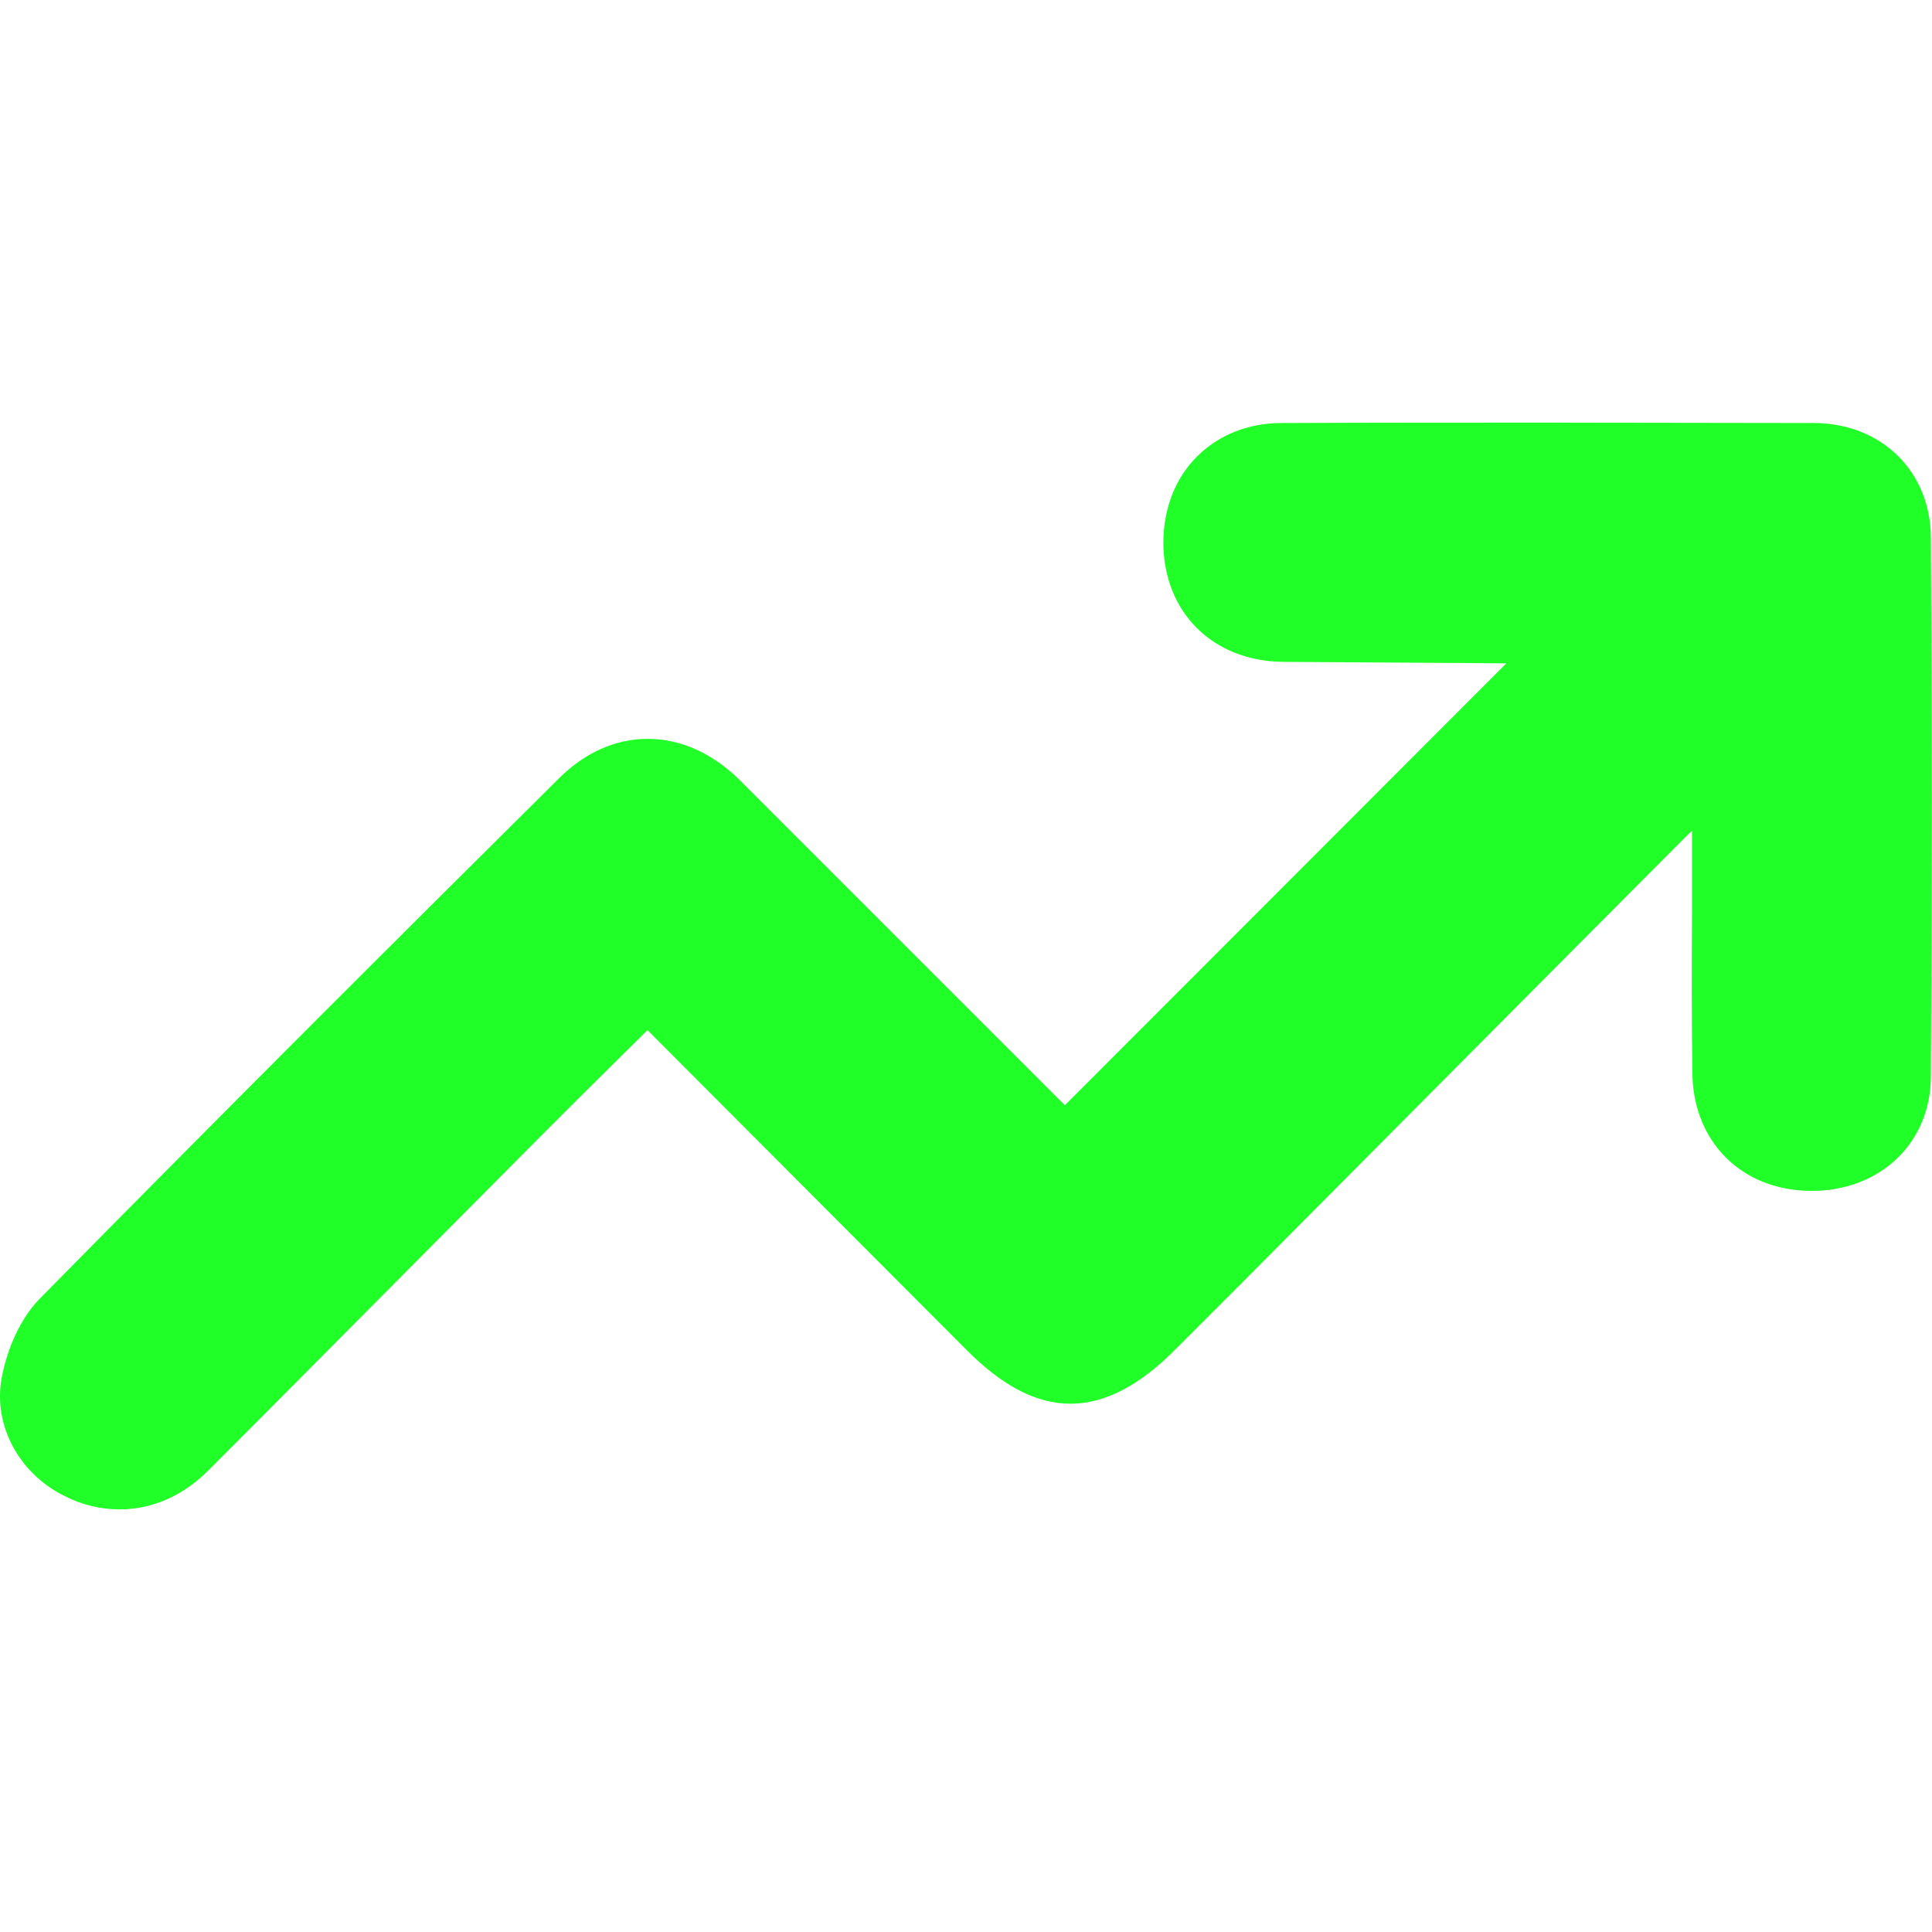 <svg xmlns="http://www.w3.org/2000/svg" version="1.1" xmlns:xlink="http://www.w3.org/1999/xlink" width="512" height="512" x="0" y="0" viewBox="0 0 512 512" style="enable-background:new 0 0 512 512" xml:space="preserve" class=""><g transform="matrix(1,0,0,1,0,0)"><path fill="#21ff28" d="M31.7 400c-5.1 0-10-1.2-14.5-3.5-12.1-5.9-19-18.7-16.8-31.1 1.5-8.3 5.2-16.1 9.9-21 49.9-50.7 100-100.6 138-138.3 6.8-6.7 14.9-10.3 23.3-10.3 8.8 0 17.3 3.8 24.6 11.1l86 86 117-117.1-11.8-.1c-15-.1-35.6-.2-47.4-.3-18.6-.2-31.6-13.1-31.7-31.5 0-9 3.1-17.1 8.9-22.9s13.7-8.9 22.5-8.9c23.8-.1 47.5-.1 70.4-.1 23.9 0 47.7.1 70.7.1 17.8.1 30.8 12.8 30.9 30.3.3 48.8.3 96.9 0 143-.1 17.5-13.4 30.2-31.6 30.2h-.4c-18.1-.2-30.9-12.9-31.2-31-.2-14.2-.2-28.6-.1-42.5V220.2c-.5.4-.9.8-1.3 1.2-39.6 39.7-79.1 79.5-118.7 119.3l-16.5 16.5c-9.8 10-19.1 14.8-28.2 14.8s-18.1-4.7-27.7-14.4L171.6 273l-7.1 7c-7.4 7.3-14.3 14.2-21.1 21l-31.8 32c-18.3 18.4-37.2 37.5-55.9 56.2-6.9 7.1-15.2 10.8-24 10.8z" opacity="1" data-original="#ff2147" class=""></path></g></svg>
